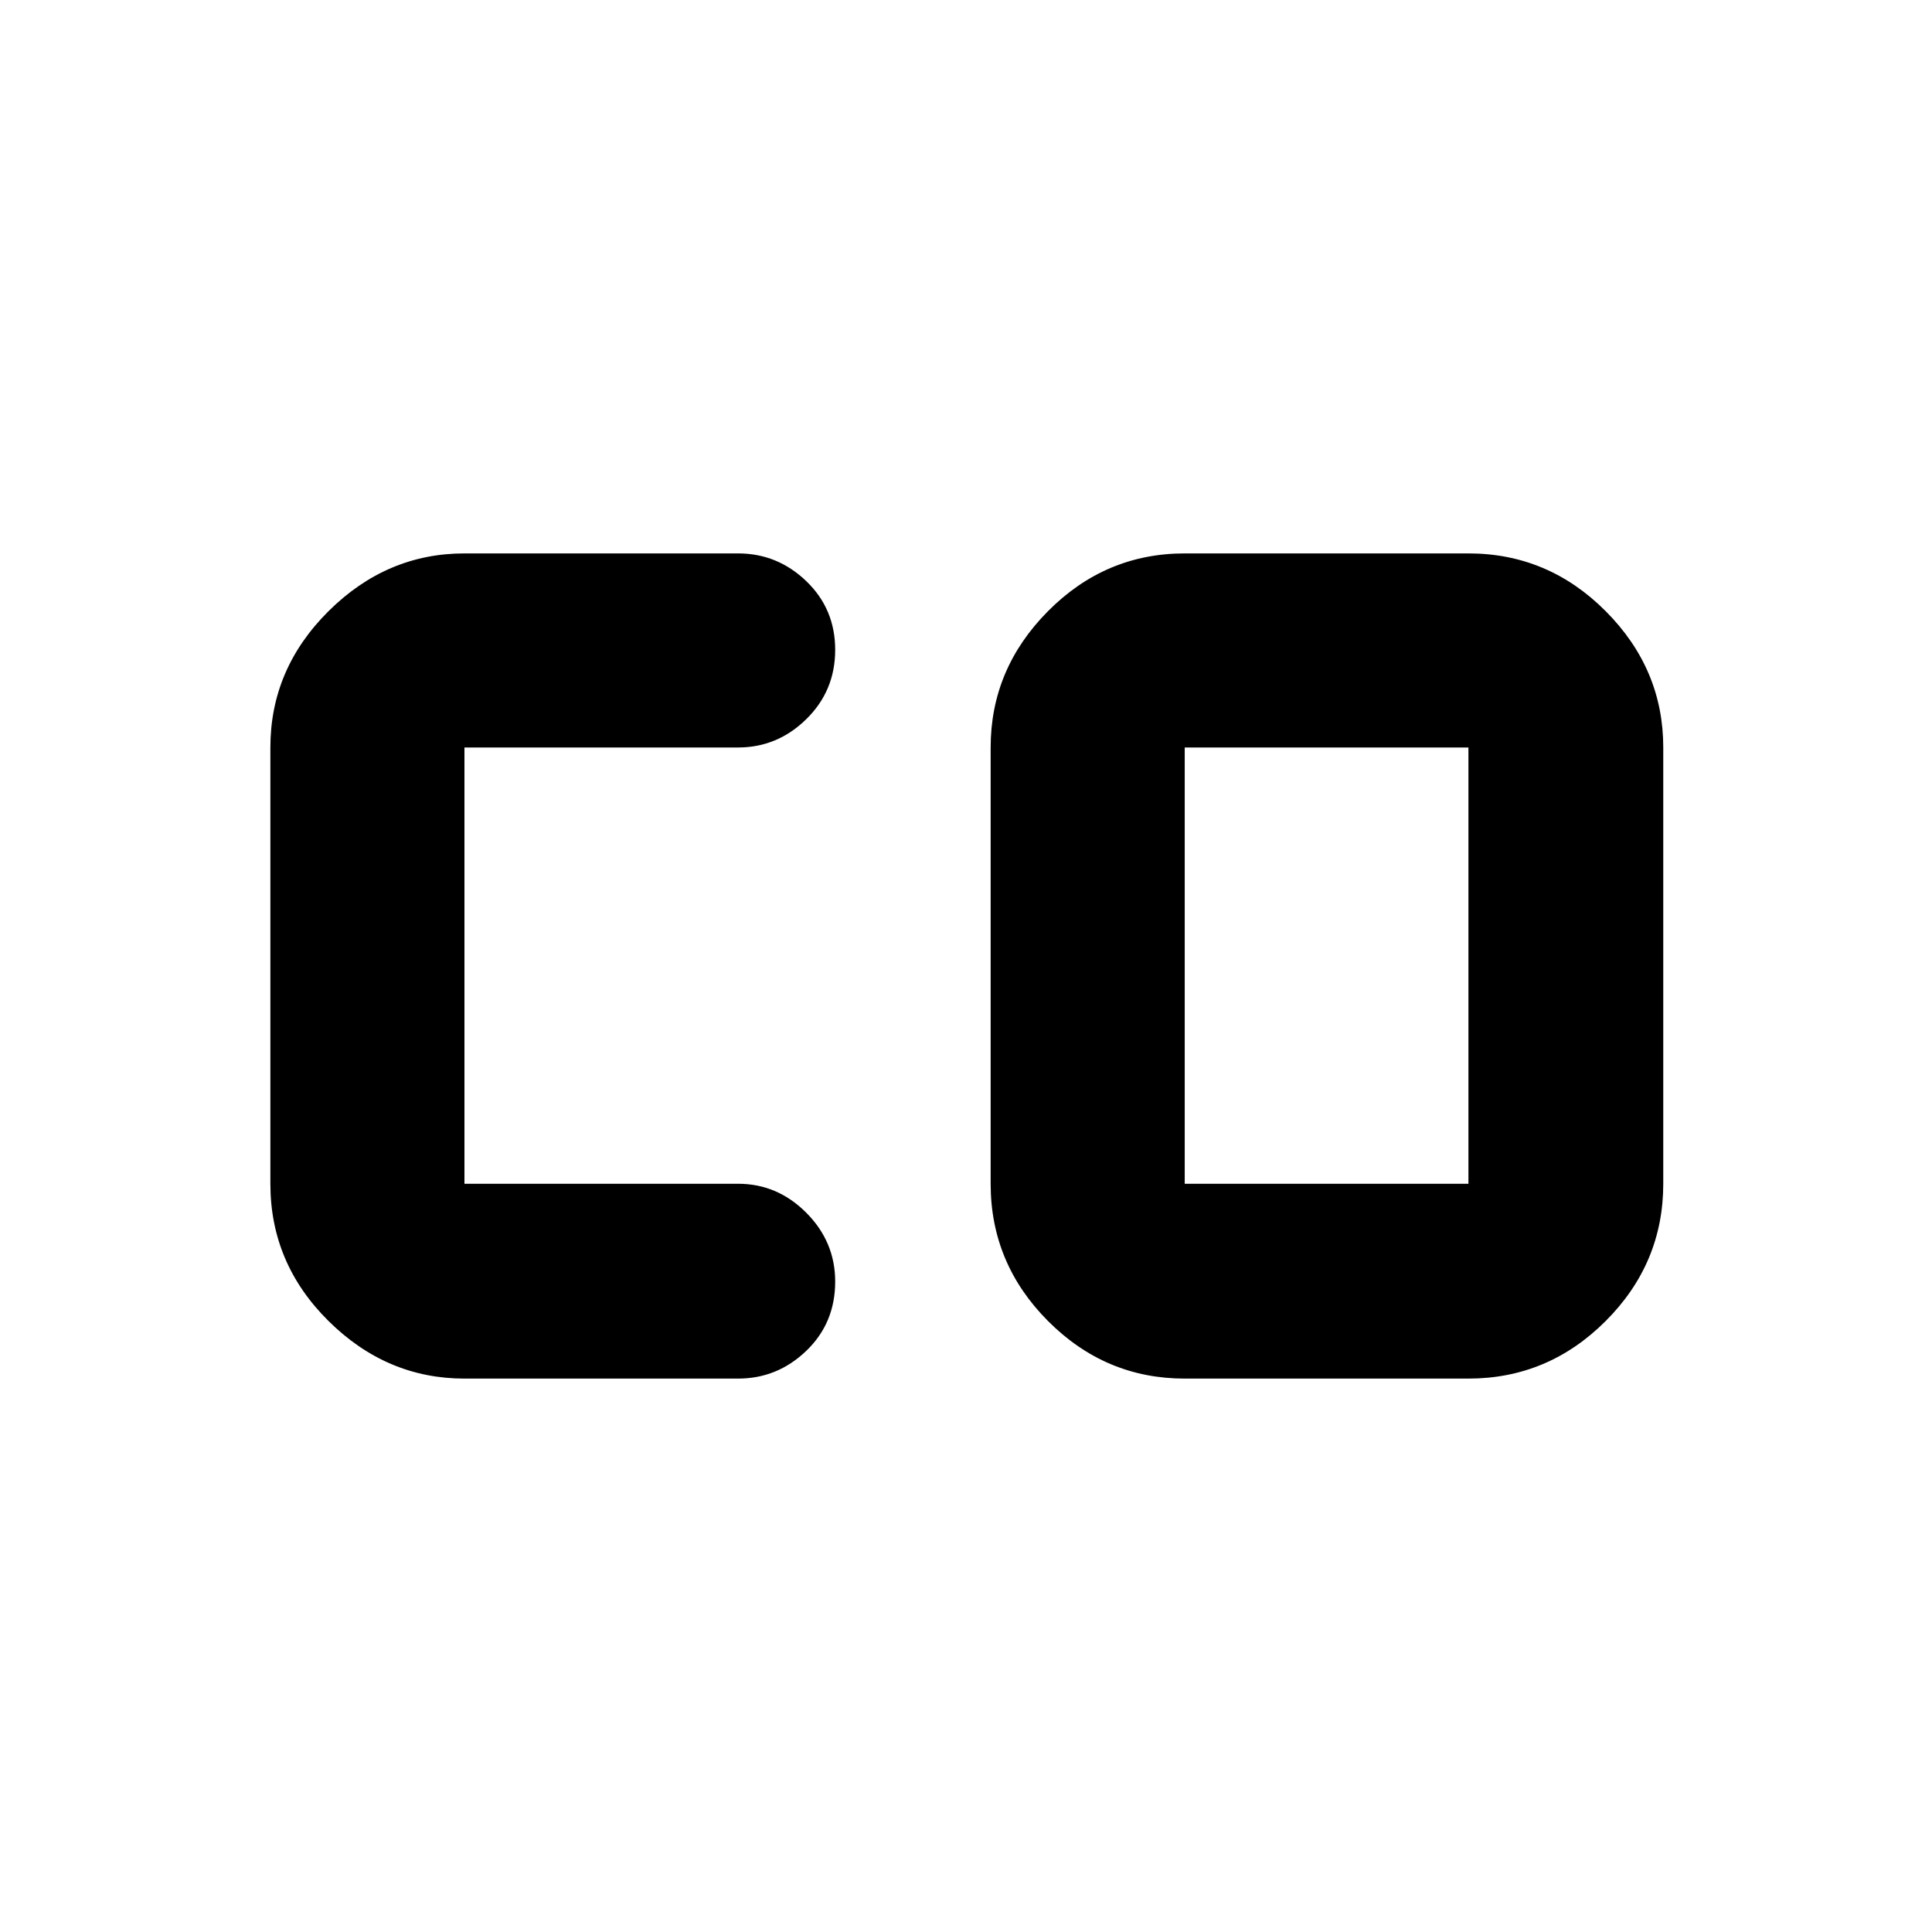 <svg xmlns="http://www.w3.org/2000/svg" height="40" viewBox="0 96 960 960" width="40"><path d="M588.681 684.203h140.971V467.421H588.681v216.782Zm-357.898 96.811q-38.643 0-67.539-28.611t-28.896-68.2V467.421q0-39.038 28.896-67.737 28.896-28.698 67.539-28.698H366.74q19.547 0 33.904 13.791Q415 398.568 415 418.915q0 20.347-14.356 34.426-14.357 14.08-33.904 14.08H230.783v216.782H366.74q19.547 0 33.904 14.408Q415 713.019 415 732.824q0 20.597-14.356 34.393-14.357 13.797-33.904 13.797H230.783Zm357.898 0q-39.433 0-67.934-28.611-28.5-28.611-28.5-68.2V467.421q0-39.038 28.5-67.737 28.501-28.698 67.934-28.698h140.971q39.589 0 68.2 28.698 28.612 28.699 28.612 67.737v216.782q0 39.589-28.612 68.2-28.611 28.611-68.2 28.611H588.681Z"/></svg>